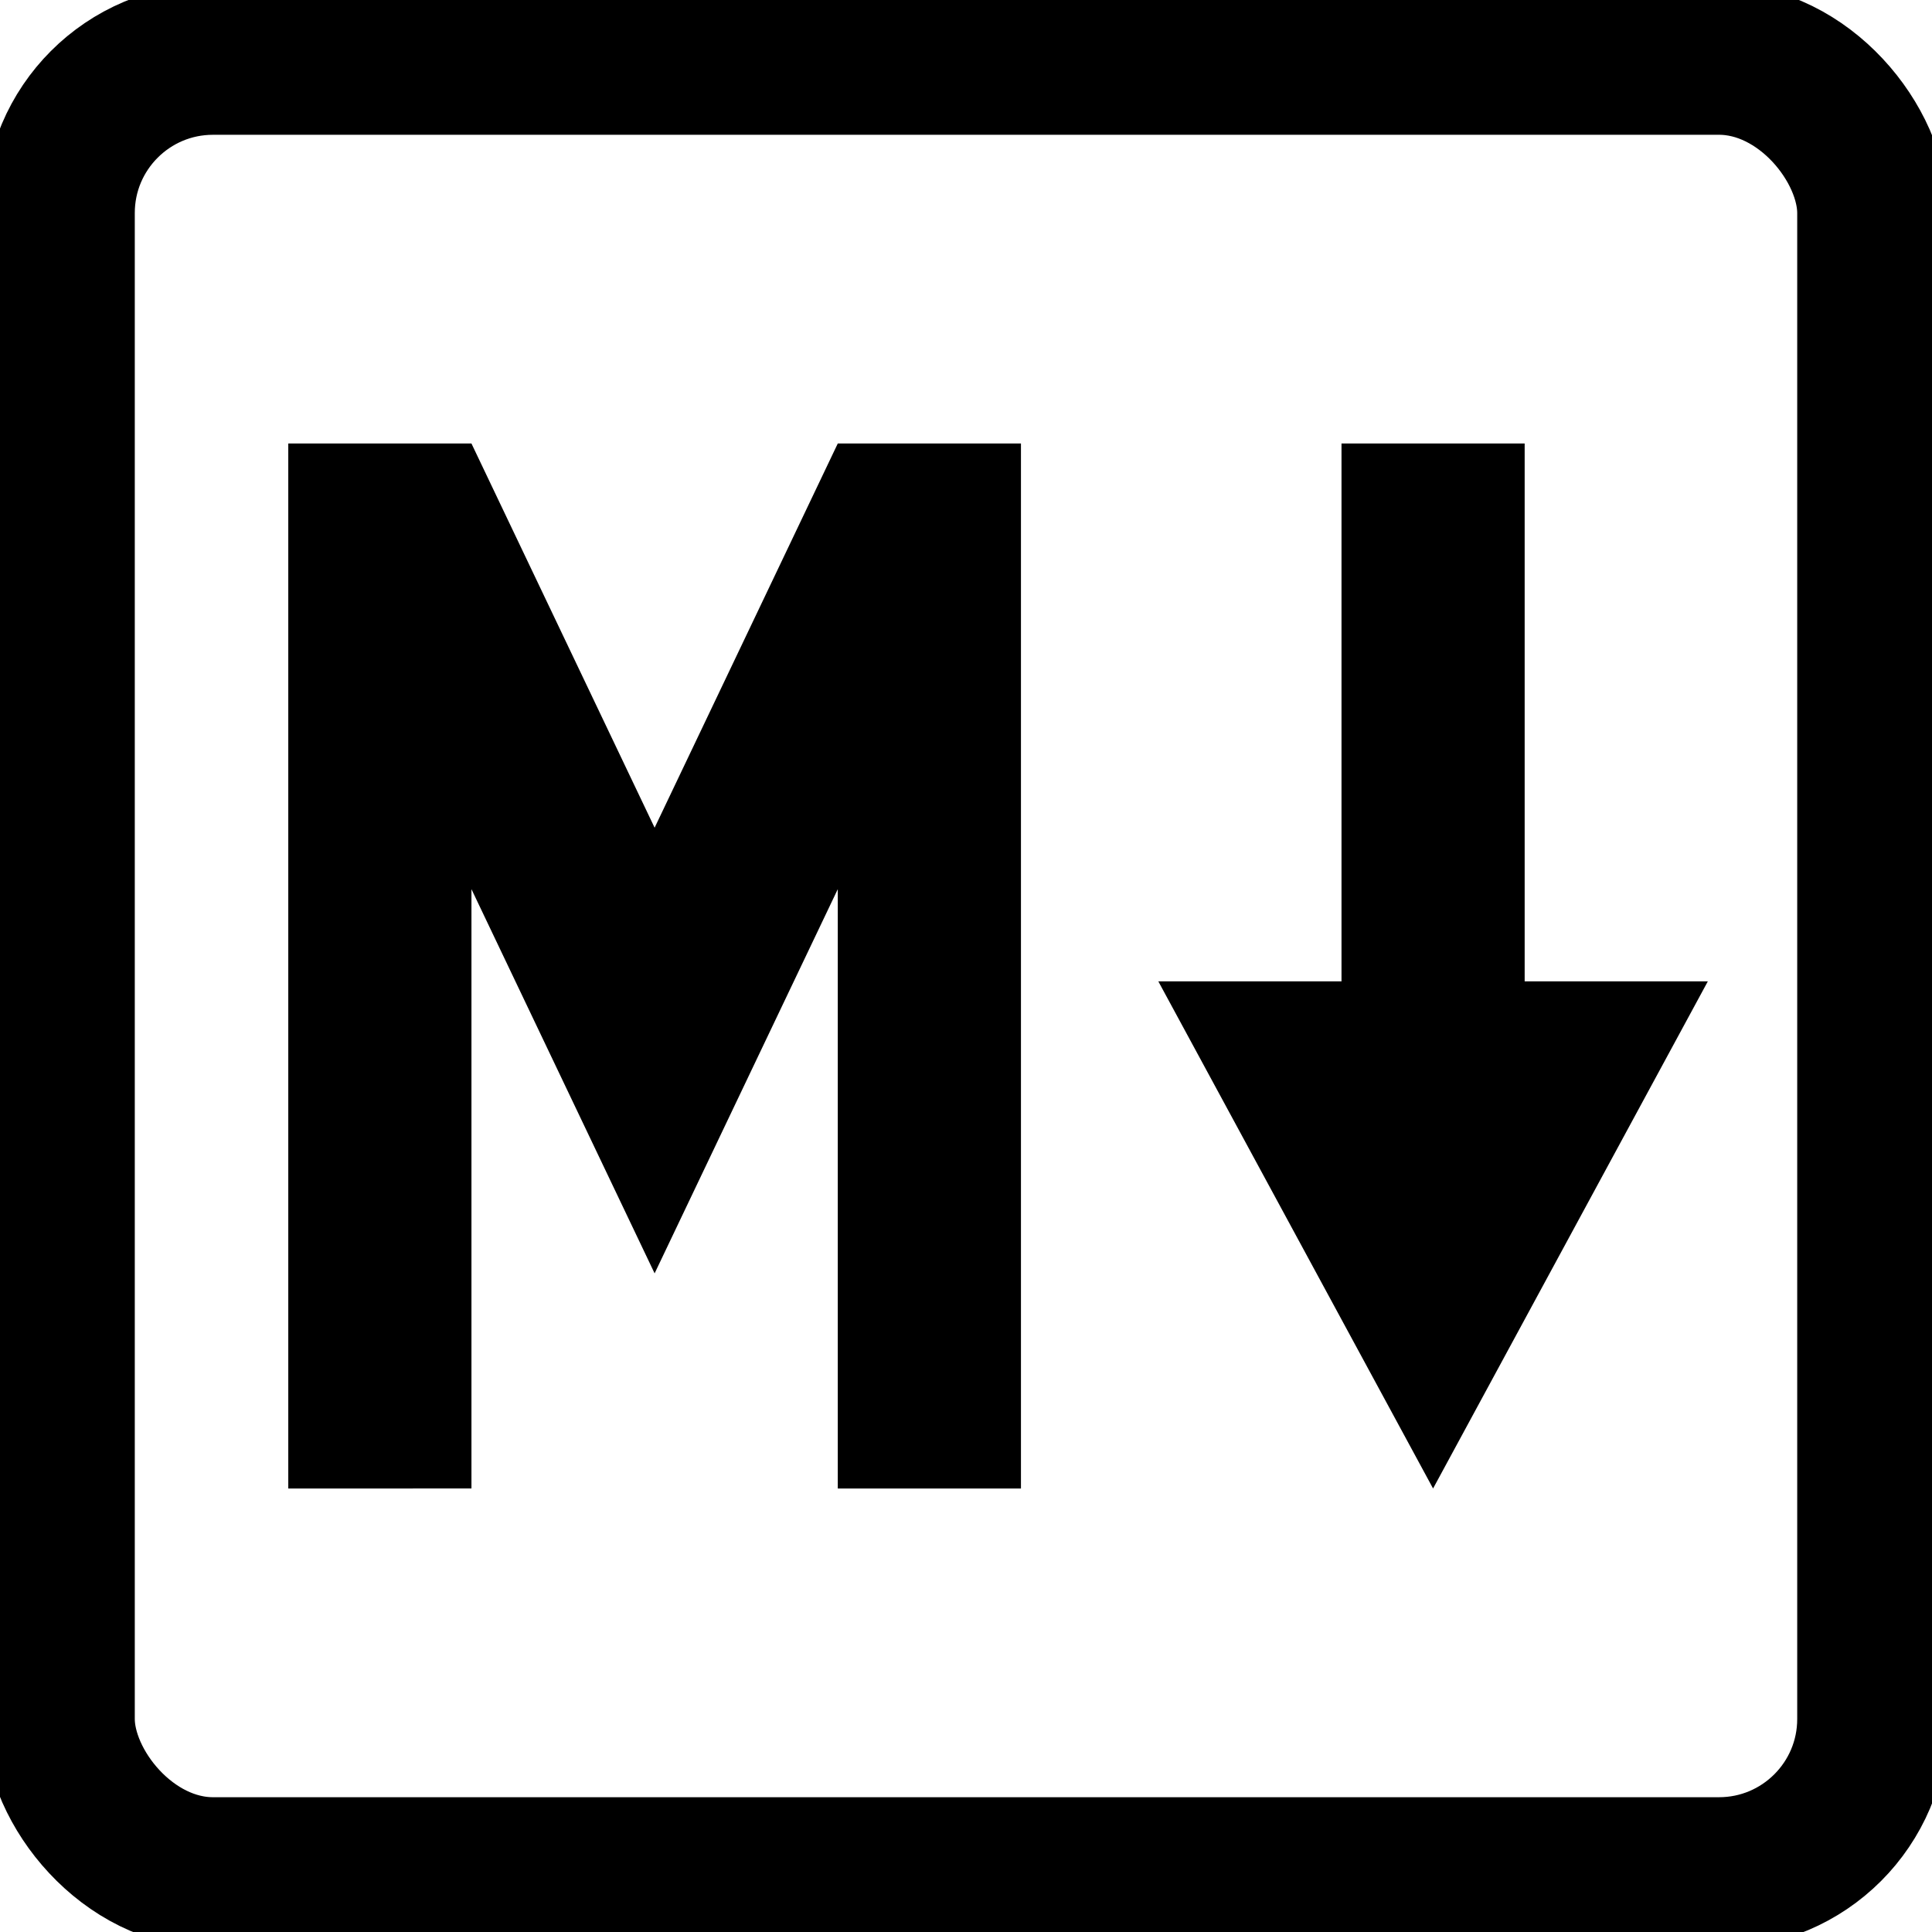 <?xml version="1.0" encoding="UTF-8" standalone="no"?>
<svg
   width="128"
   height="128"
   viewBox="0 0 128 128"
   version="1.1"
   id="svg1"
   sodipodi:docname="org.kde.simplemdviewer.svg"
   inkscape:version="1.4.2 (ebf0e940d0, 2025-05-08)"
   xmlns:inkscape="http://www.inkscape.org/namespaces/inkscape"
   xmlns:sodipodi="http://sodipodi.sourceforge.net/DTD/sodipodi-0.dtd"
   xmlns="http://www.w3.org/2000/svg"
   xmlns:svg="http://www.w3.org/2000/svg">
  <defs
     id="defs1" />
  <sodipodi:namedview
     id="namedview1"
     pagecolor="#ffffff"
     bordercolor="#000000"
     borderopacity="0.25"
     inkscape:showpageshadow="2"
     inkscape:pageopacity="0.0"
     inkscape:pagecheckerboard="0"
     inkscape:deskcolor="#d1d1d1"
     inkscape:zoom="5.0625"
     inkscape:cx="103.90123"
     inkscape:cy="64"
     inkscape:window-width="2226"
     inkscape:window-height="866"
     inkscape:window-x="0"
     inkscape:window-y="0"
     inkscape:window-maximized="1"
     inkscape:current-layer="svg1" />
  <rect
     width="120.14"
     height="120.14"
     x="3.93"
     y="3.93"
     ry="10.181"
     stroke="#000000"
     stroke-width="10"
     fill="none"
     id="rect1" />
  <path
     d="M 19.099,98.617 V 29.383 H 31.235 L 43.37,54.837 55.505,29.383 H 67.641 V 98.617 H 55.505 V 58.909 L 43.37,84.363 31.235,58.909 v 39.707 z m 75.846,0 L 76.742,65.018 H 88.878 V 29.383 h 12.135 v 35.635 h 12.135 z"
     id="path1"
     style="stroke-width:0.786" />
</svg>
